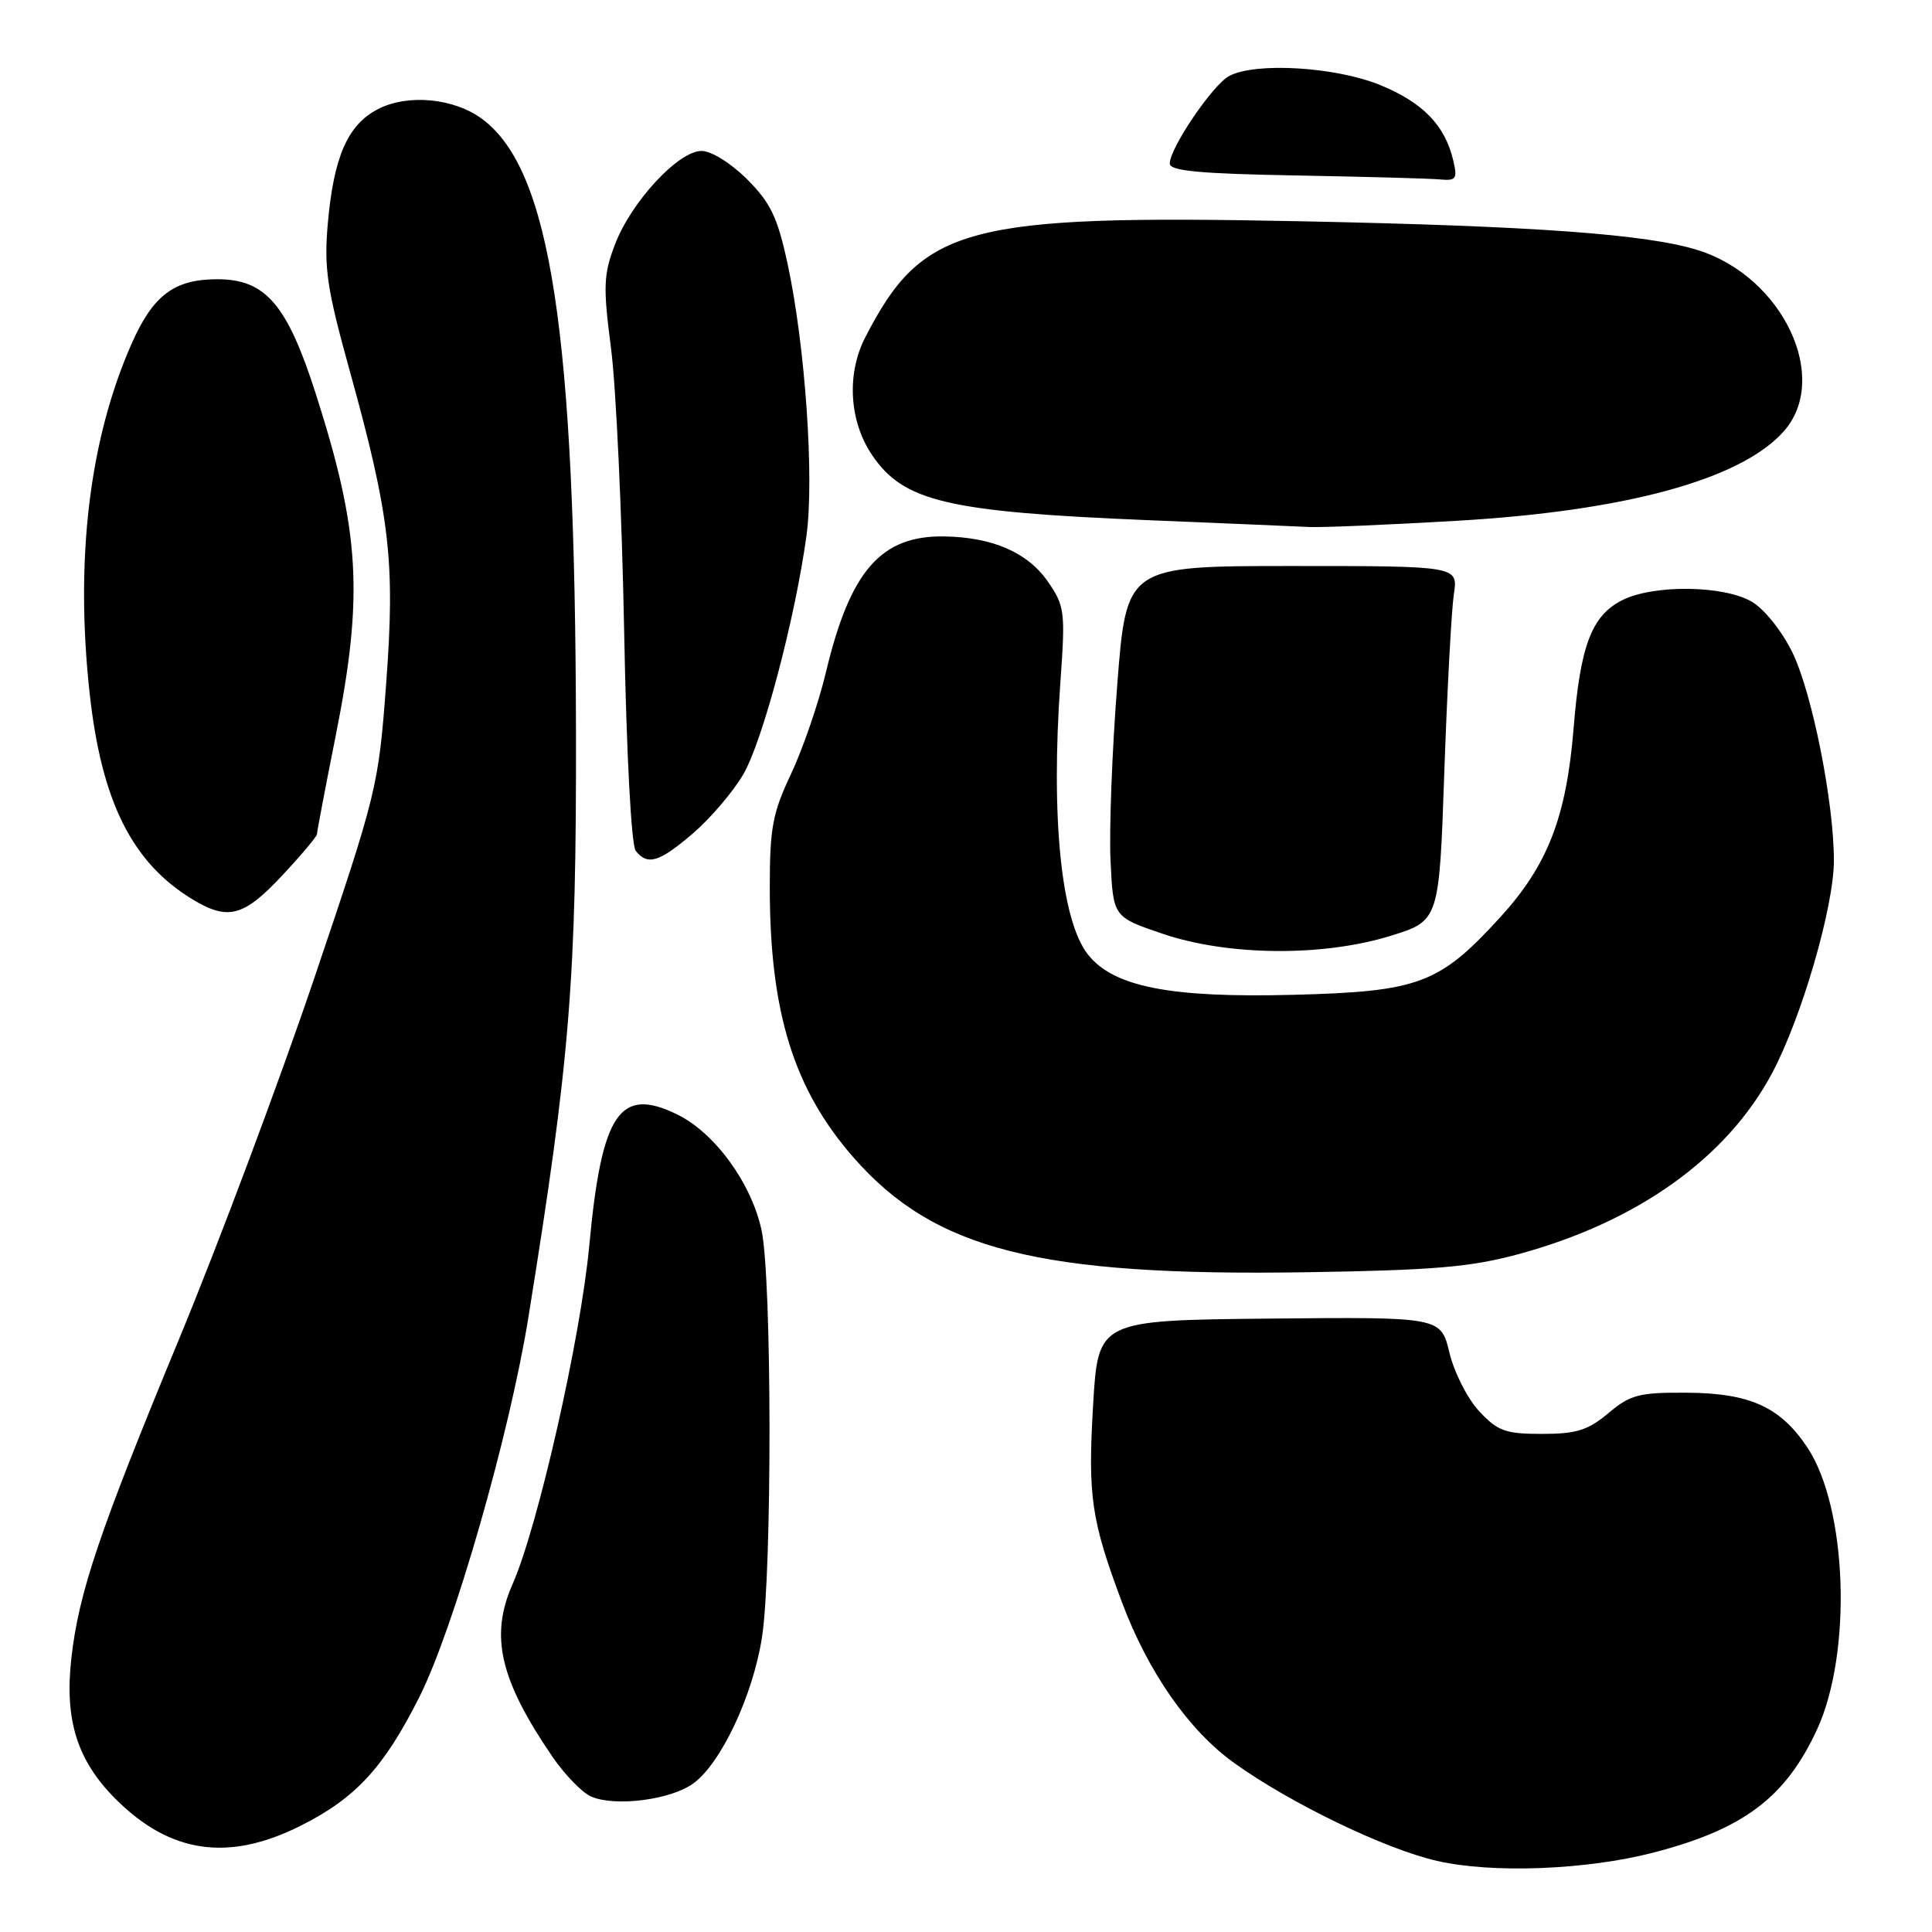 <?xml version="1.0" encoding="UTF-8" standalone="no"?>
<!DOCTYPE svg PUBLIC "-//W3C//DTD SVG 1.1//EN" "http://www.w3.org/Graphics/SVG/1.1/DTD/svg11.dtd" >
<svg xmlns="http://www.w3.org/2000/svg" xmlns:xlink="http://www.w3.org/1999/xlink" version="1.1" viewBox="0 0 256 256">
 <g >
 <path fill="currentColor"
d=" M 219.08 245.48 C 231.03 242.38 236.59 238.20 240.77 229.16 C 245.44 219.02 244.79 199.82 239.50 191.82 C 235.92 186.42 231.87 184.58 223.44 184.54 C 217.18 184.50 216.02 184.81 213.12 187.25 C 210.41 189.52 208.89 190.00 204.32 190.00 C 199.48 190.00 198.46 189.63 196.00 187.00 C 194.46 185.35 192.69 181.86 192.06 179.25 C 190.92 174.50 190.92 174.50 168.21 174.72 C 145.50 174.95 145.50 174.95 144.84 186.22 C 144.13 198.27 144.59 201.43 148.67 212.32 C 152.13 221.56 157.54 229.31 163.53 233.60 C 170.95 238.93 183.55 245.02 190.42 246.58 C 197.75 248.26 210.20 247.78 219.08 245.48 Z  M 39.78 241.95 C 47.10 238.29 50.85 234.24 55.57 224.86 C 60.12 215.82 67.51 190.11 70.01 174.58 C 75.53 140.34 76.38 129.91 76.32 97.00 C 76.23 43.91 72.96 22.52 63.91 15.78 C 60.18 13.00 54.04 12.41 50.08 14.46 C 46.06 16.54 44.21 20.78 43.43 29.69 C 42.92 35.53 43.33 38.29 46.31 49.02 C 51.68 68.39 52.38 74.38 51.17 90.56 C 50.15 104.24 49.97 104.97 41.68 129.50 C 37.03 143.25 28.94 164.85 23.70 177.50 C 13.15 202.99 10.44 211.01 9.46 219.68 C 8.53 227.90 10.21 233.26 15.32 238.38 C 22.54 245.59 30.24 246.72 39.78 241.95 Z  M 91.86 236.32 C 95.53 233.66 99.74 224.73 100.96 217.00 C 102.32 208.35 102.29 169.44 100.91 163.01 C 99.57 156.78 94.73 150.12 89.75 147.68 C 82.10 143.92 79.72 147.47 78.08 165.06 C 76.94 177.30 71.27 202.33 67.92 209.90 C 64.88 216.78 66.22 222.56 73.23 232.82 C 74.86 235.19 77.16 237.55 78.34 238.06 C 81.55 239.43 88.86 238.49 91.86 236.32 Z  M 201.14 166.20 C 216.92 161.94 228.81 153.46 234.81 142.20 C 238.73 134.84 243.00 120.16 243.00 114.02 C 243.00 106.30 240.13 91.88 237.52 86.49 C 236.14 83.65 233.81 80.73 232.14 79.74 C 228.39 77.53 219.00 77.43 214.87 79.57 C 210.88 81.63 209.39 85.60 208.51 96.50 C 207.56 108.26 205.07 114.67 198.78 121.55 C 190.70 130.39 188.03 131.39 171.32 131.82 C 155.05 132.24 147.53 130.76 144.15 126.47 C 140.61 121.96 139.23 108.36 140.50 90.50 C 141.18 81.03 141.09 80.32 138.86 77.08 C 136.19 73.22 131.56 71.19 125.15 71.08 C 116.76 70.93 112.66 75.60 109.46 89.00 C 108.48 93.12 106.39 99.20 104.84 102.50 C 102.37 107.71 102.00 109.69 102.00 117.57 C 102.00 134.16 105.18 144.38 113.18 153.47 C 123.88 165.62 137.73 169.12 173.00 168.58 C 189.89 168.32 194.84 167.90 201.14 166.20 Z  M 184.24 124.01 C 190.70 122.01 190.70 122.01 191.38 102.26 C 191.76 91.39 192.33 80.81 192.64 78.75 C 193.22 75.00 193.22 75.00 171.24 75.00 C 149.26 75.00 149.26 75.00 148.04 90.75 C 147.36 99.41 146.96 109.88 147.15 114.00 C 147.50 121.50 147.50 121.50 154.00 123.71 C 162.66 126.67 175.24 126.79 184.24 124.01 Z  M 37.36 116.04 C 39.91 113.32 42.00 110.83 42.00 110.53 C 42.00 110.22 43.12 104.31 44.50 97.40 C 48.19 78.88 47.69 70.43 41.85 52.20 C 38.05 40.33 35.19 37.00 28.80 37.00 C 23.09 37.00 20.28 39.11 17.44 45.54 C 11.84 58.20 9.93 74.10 11.88 91.88 C 13.45 106.19 17.48 114.27 25.46 119.14 C 30.19 122.02 32.28 121.48 37.36 116.04 Z  M 91.83 110.42 C 94.13 108.44 97.12 104.94 98.47 102.64 C 101.05 98.23 105.34 82.05 106.86 71.00 C 107.91 63.35 106.70 45.83 104.37 35.01 C 103.03 28.78 102.12 26.89 99.00 23.76 C 96.85 21.62 94.26 20.00 92.96 20.00 C 89.89 20.00 83.65 26.73 81.49 32.38 C 79.96 36.40 79.90 37.94 80.97 46.20 C 81.63 51.32 82.41 68.10 82.70 83.50 C 83.01 99.96 83.65 112.02 84.24 112.75 C 85.83 114.72 87.34 114.26 91.83 110.42 Z  M 193.00 69.01 C 215.35 67.71 230.57 63.57 236.29 57.23 C 242.63 50.22 236.29 36.70 225.00 33.15 C 218.27 31.03 203.25 29.94 172.37 29.32 C 127.87 28.42 122.26 29.92 114.65 44.70 C 112.15 49.55 112.52 55.84 115.57 60.32 C 119.74 66.46 125.52 67.82 152.00 68.92 C 162.18 69.34 171.85 69.75 173.50 69.83 C 175.15 69.91 183.93 69.54 193.00 69.01 Z  M 192.56 21.25 C 191.46 16.60 188.55 13.60 182.91 11.28 C 176.99 8.85 166.34 8.21 162.87 10.07 C 160.68 11.24 155.00 19.62 155.00 21.67 C 155.00 22.65 158.96 23.02 171.75 23.25 C 180.96 23.42 189.56 23.65 190.86 23.78 C 192.95 23.97 193.14 23.69 192.56 21.25 Z "/>
</g>
</svg>